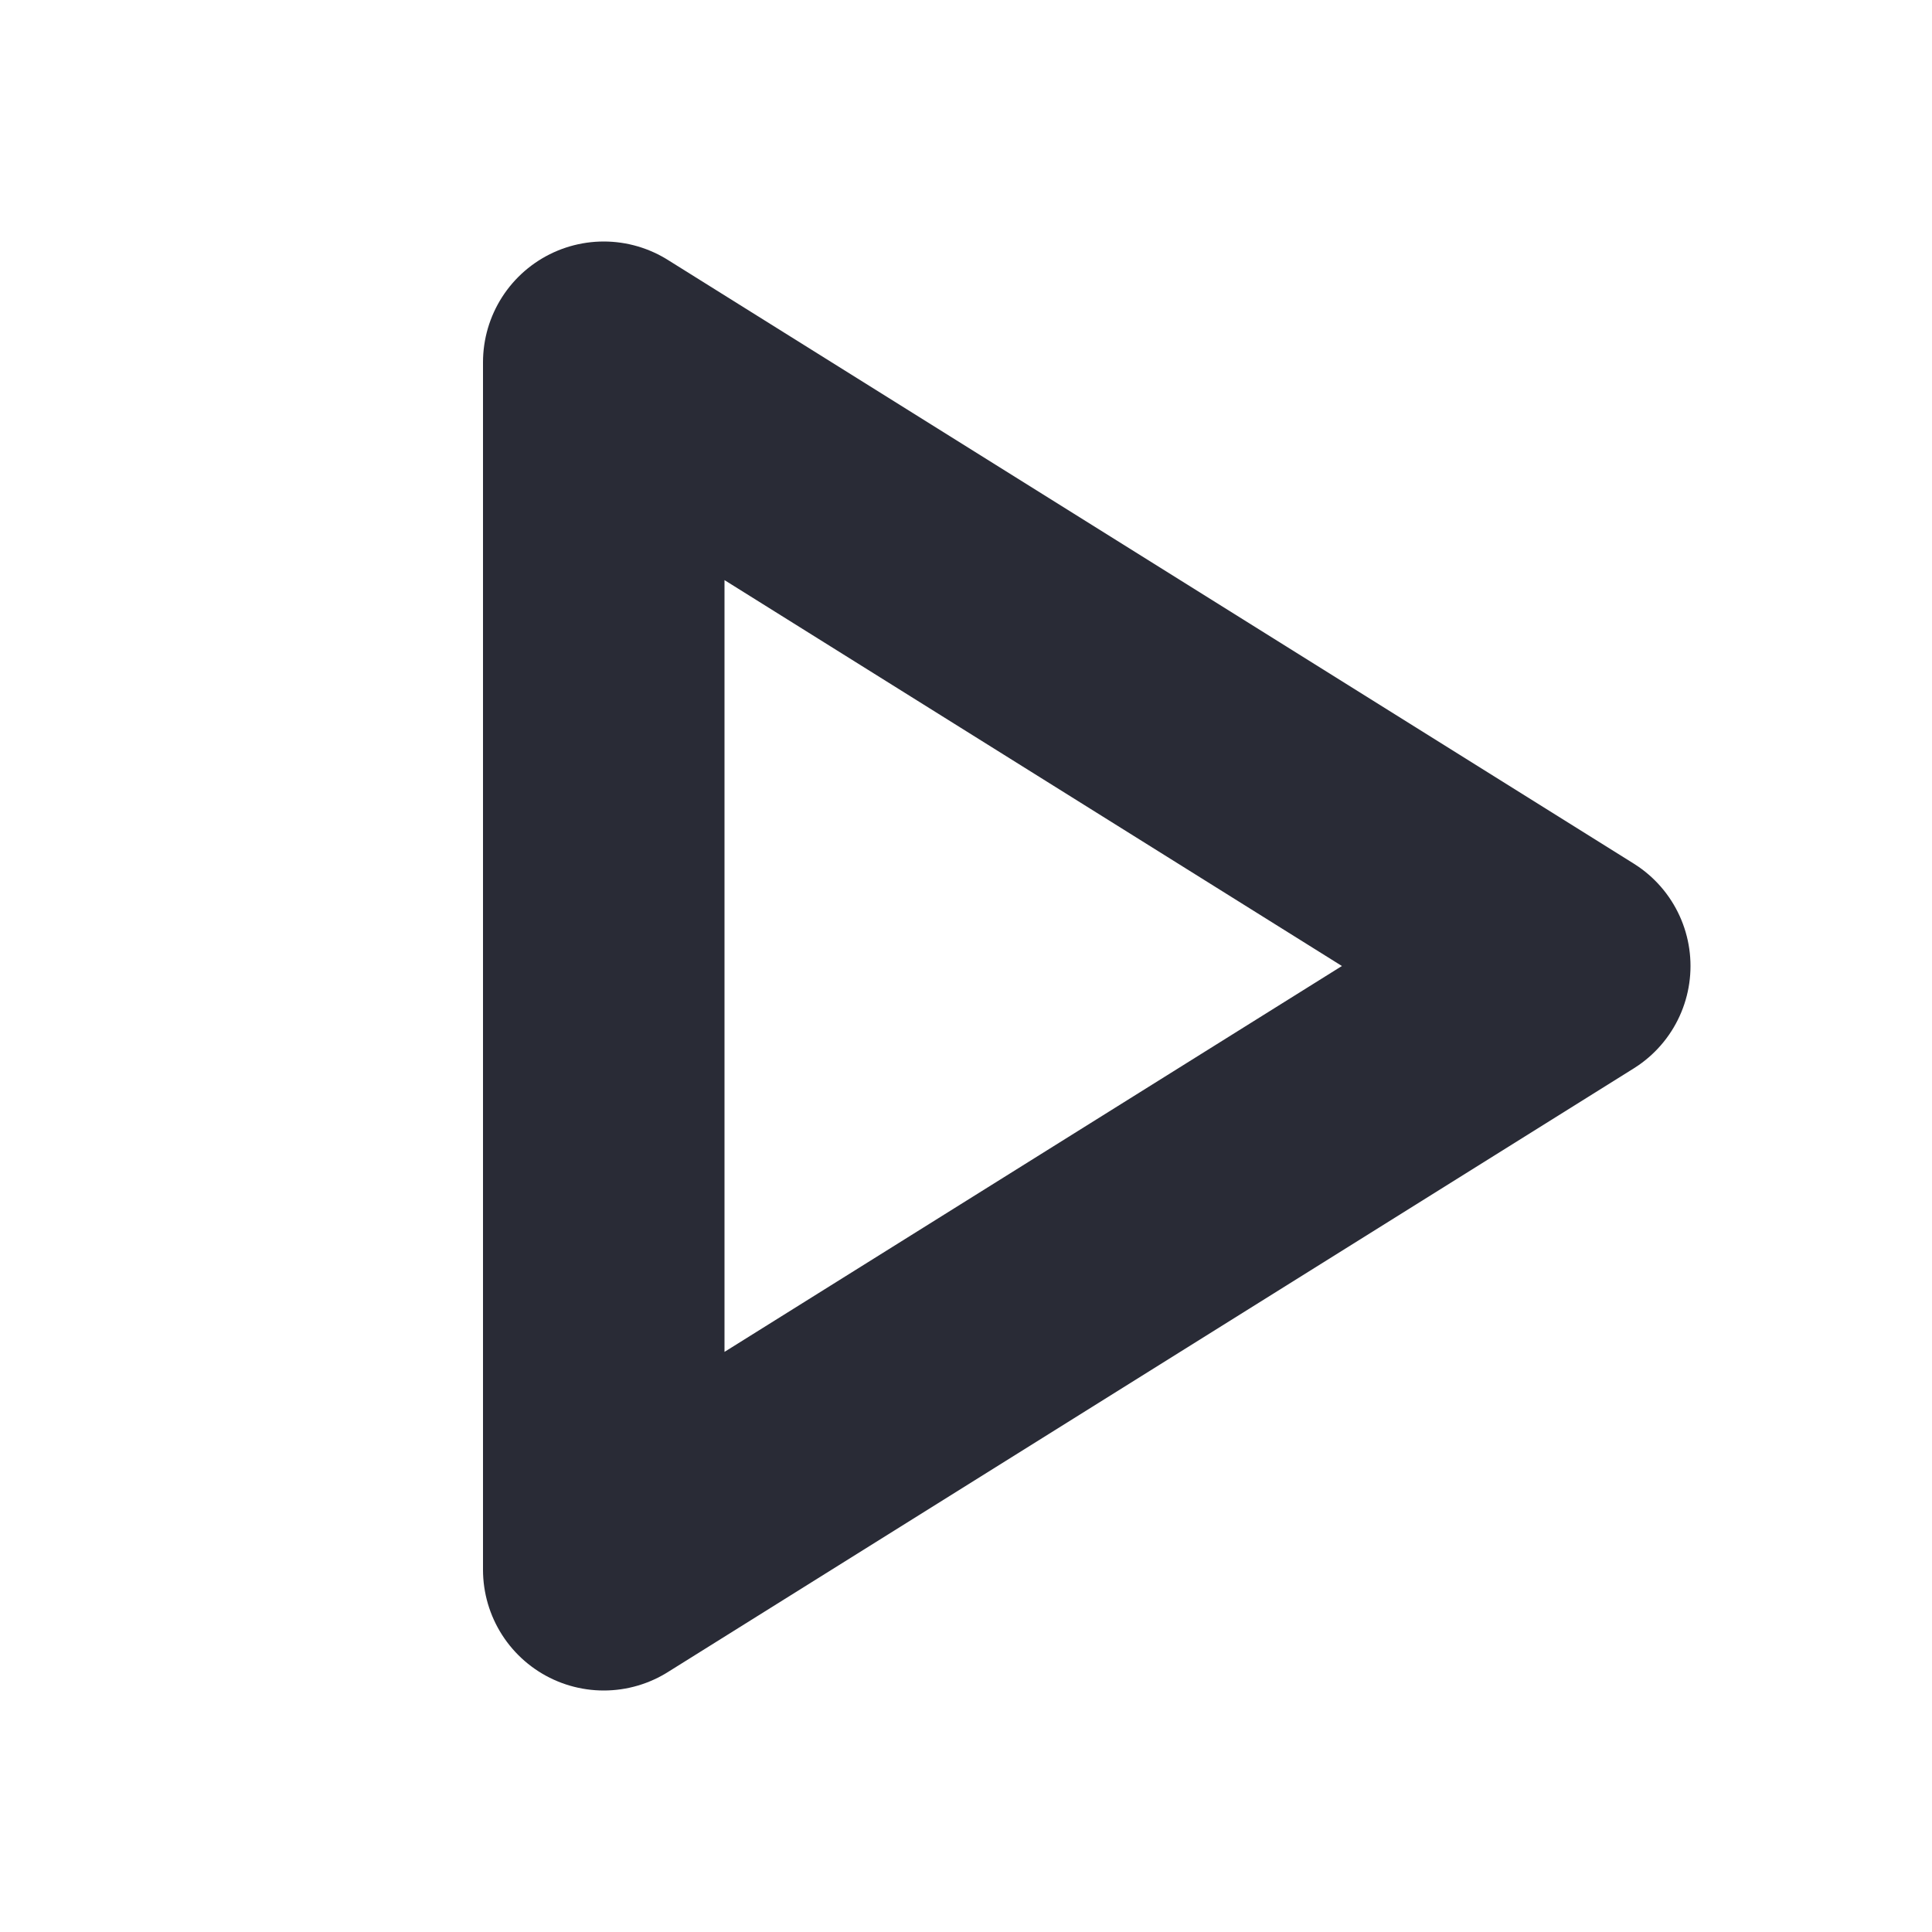 <svg width="16" height="16" viewBox="0 0 16 16" fill="none" xmlns="http://www.w3.org/2000/svg">
<path d="M5 3L13 8L5 13V3Z" stroke="#292B36" stroke-width="2" stroke-linecap="round" stroke-linejoin="round"/>
</svg>
